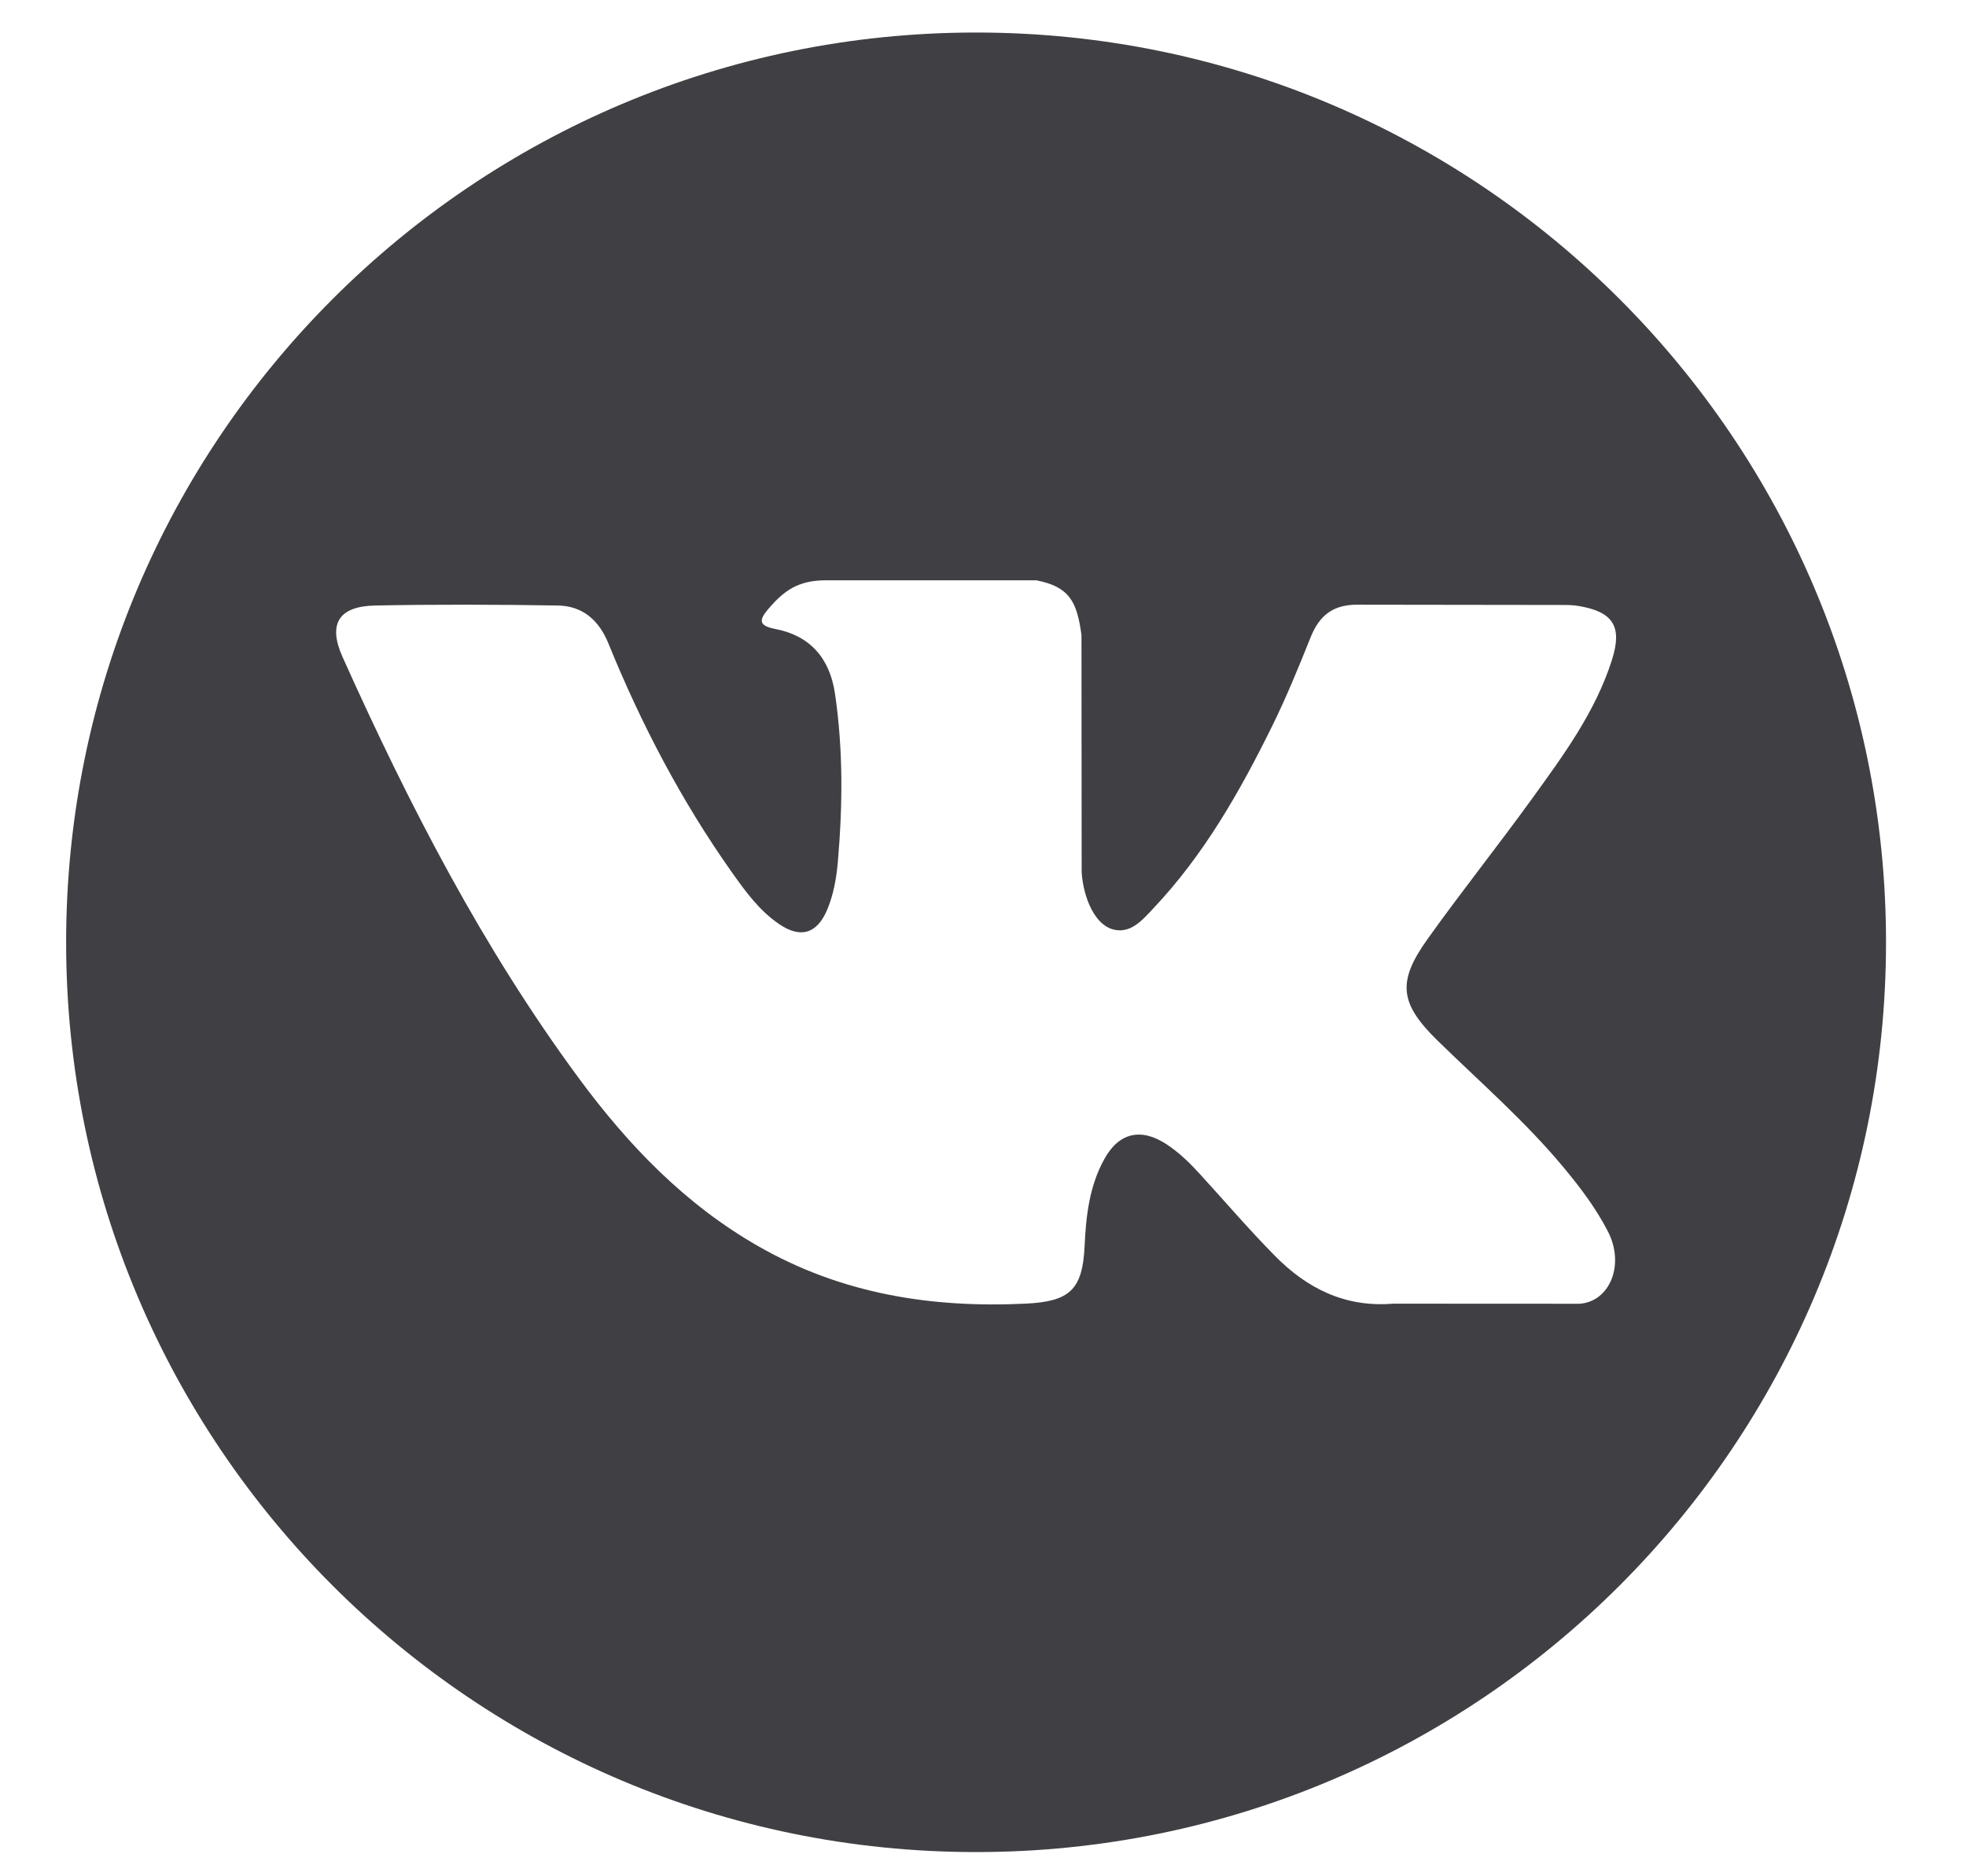 <svg width="22" height="21" viewBox="0 0 22 21" fill="none" xmlns="http://www.w3.org/2000/svg">
<path d="M10.923 0.364C5.299 0.364 0.74 4.923 0.74 10.547C0.74 16.171 5.299 20.729 10.923 20.729C16.546 20.729 21.105 16.171 21.105 10.547C21.105 4.923 16.546 0.364 10.923 0.364ZM16.088 11.648C16.563 12.112 17.065 12.548 17.491 13.059C17.68 13.286 17.858 13.52 17.993 13.783C18.186 14.158 18.012 14.569 17.676 14.592L15.59 14.591C15.051 14.636 14.622 14.419 14.261 14.05C13.972 13.757 13.704 13.443 13.427 13.14C13.313 13.015 13.193 12.898 13.051 12.805C12.767 12.62 12.519 12.677 12.357 12.974C12.19 13.276 12.152 13.611 12.137 13.948C12.114 14.44 11.966 14.568 11.472 14.591C10.417 14.641 9.417 14.481 8.487 13.949C7.666 13.48 7.031 12.818 6.478 12.069C5.4 10.608 4.575 9.005 3.834 7.355C3.667 6.984 3.789 6.785 4.199 6.777C4.88 6.764 5.56 6.766 6.241 6.777C6.518 6.781 6.702 6.94 6.808 7.201C7.176 8.106 7.627 8.968 8.192 9.766C8.343 9.979 8.497 10.191 8.716 10.341C8.957 10.507 9.142 10.452 9.256 10.183C9.328 10.011 9.36 9.828 9.376 9.644C9.43 9.015 9.436 8.385 9.343 7.759C9.284 7.366 9.064 7.113 8.673 7.039C8.473 7.001 8.503 6.927 8.599 6.814C8.768 6.617 8.925 6.495 9.24 6.495L11.597 6.495C11.968 6.568 12.052 6.734 12.102 7.109L12.104 9.728C12.1 9.873 12.177 10.302 12.437 10.397C12.645 10.465 12.783 10.298 12.907 10.166C13.473 9.567 13.875 8.859 14.236 8.126C14.395 7.803 14.532 7.468 14.666 7.133C14.765 6.886 14.919 6.764 15.199 6.768L17.468 6.771C17.535 6.771 17.603 6.771 17.669 6.783C18.052 6.848 18.157 7.013 18.038 7.386C17.852 7.972 17.49 8.46 17.136 8.95C16.757 9.474 16.353 9.98 15.977 10.507C15.632 10.988 15.66 11.23 16.088 11.648Z" fill="#404044"/>
</svg>
